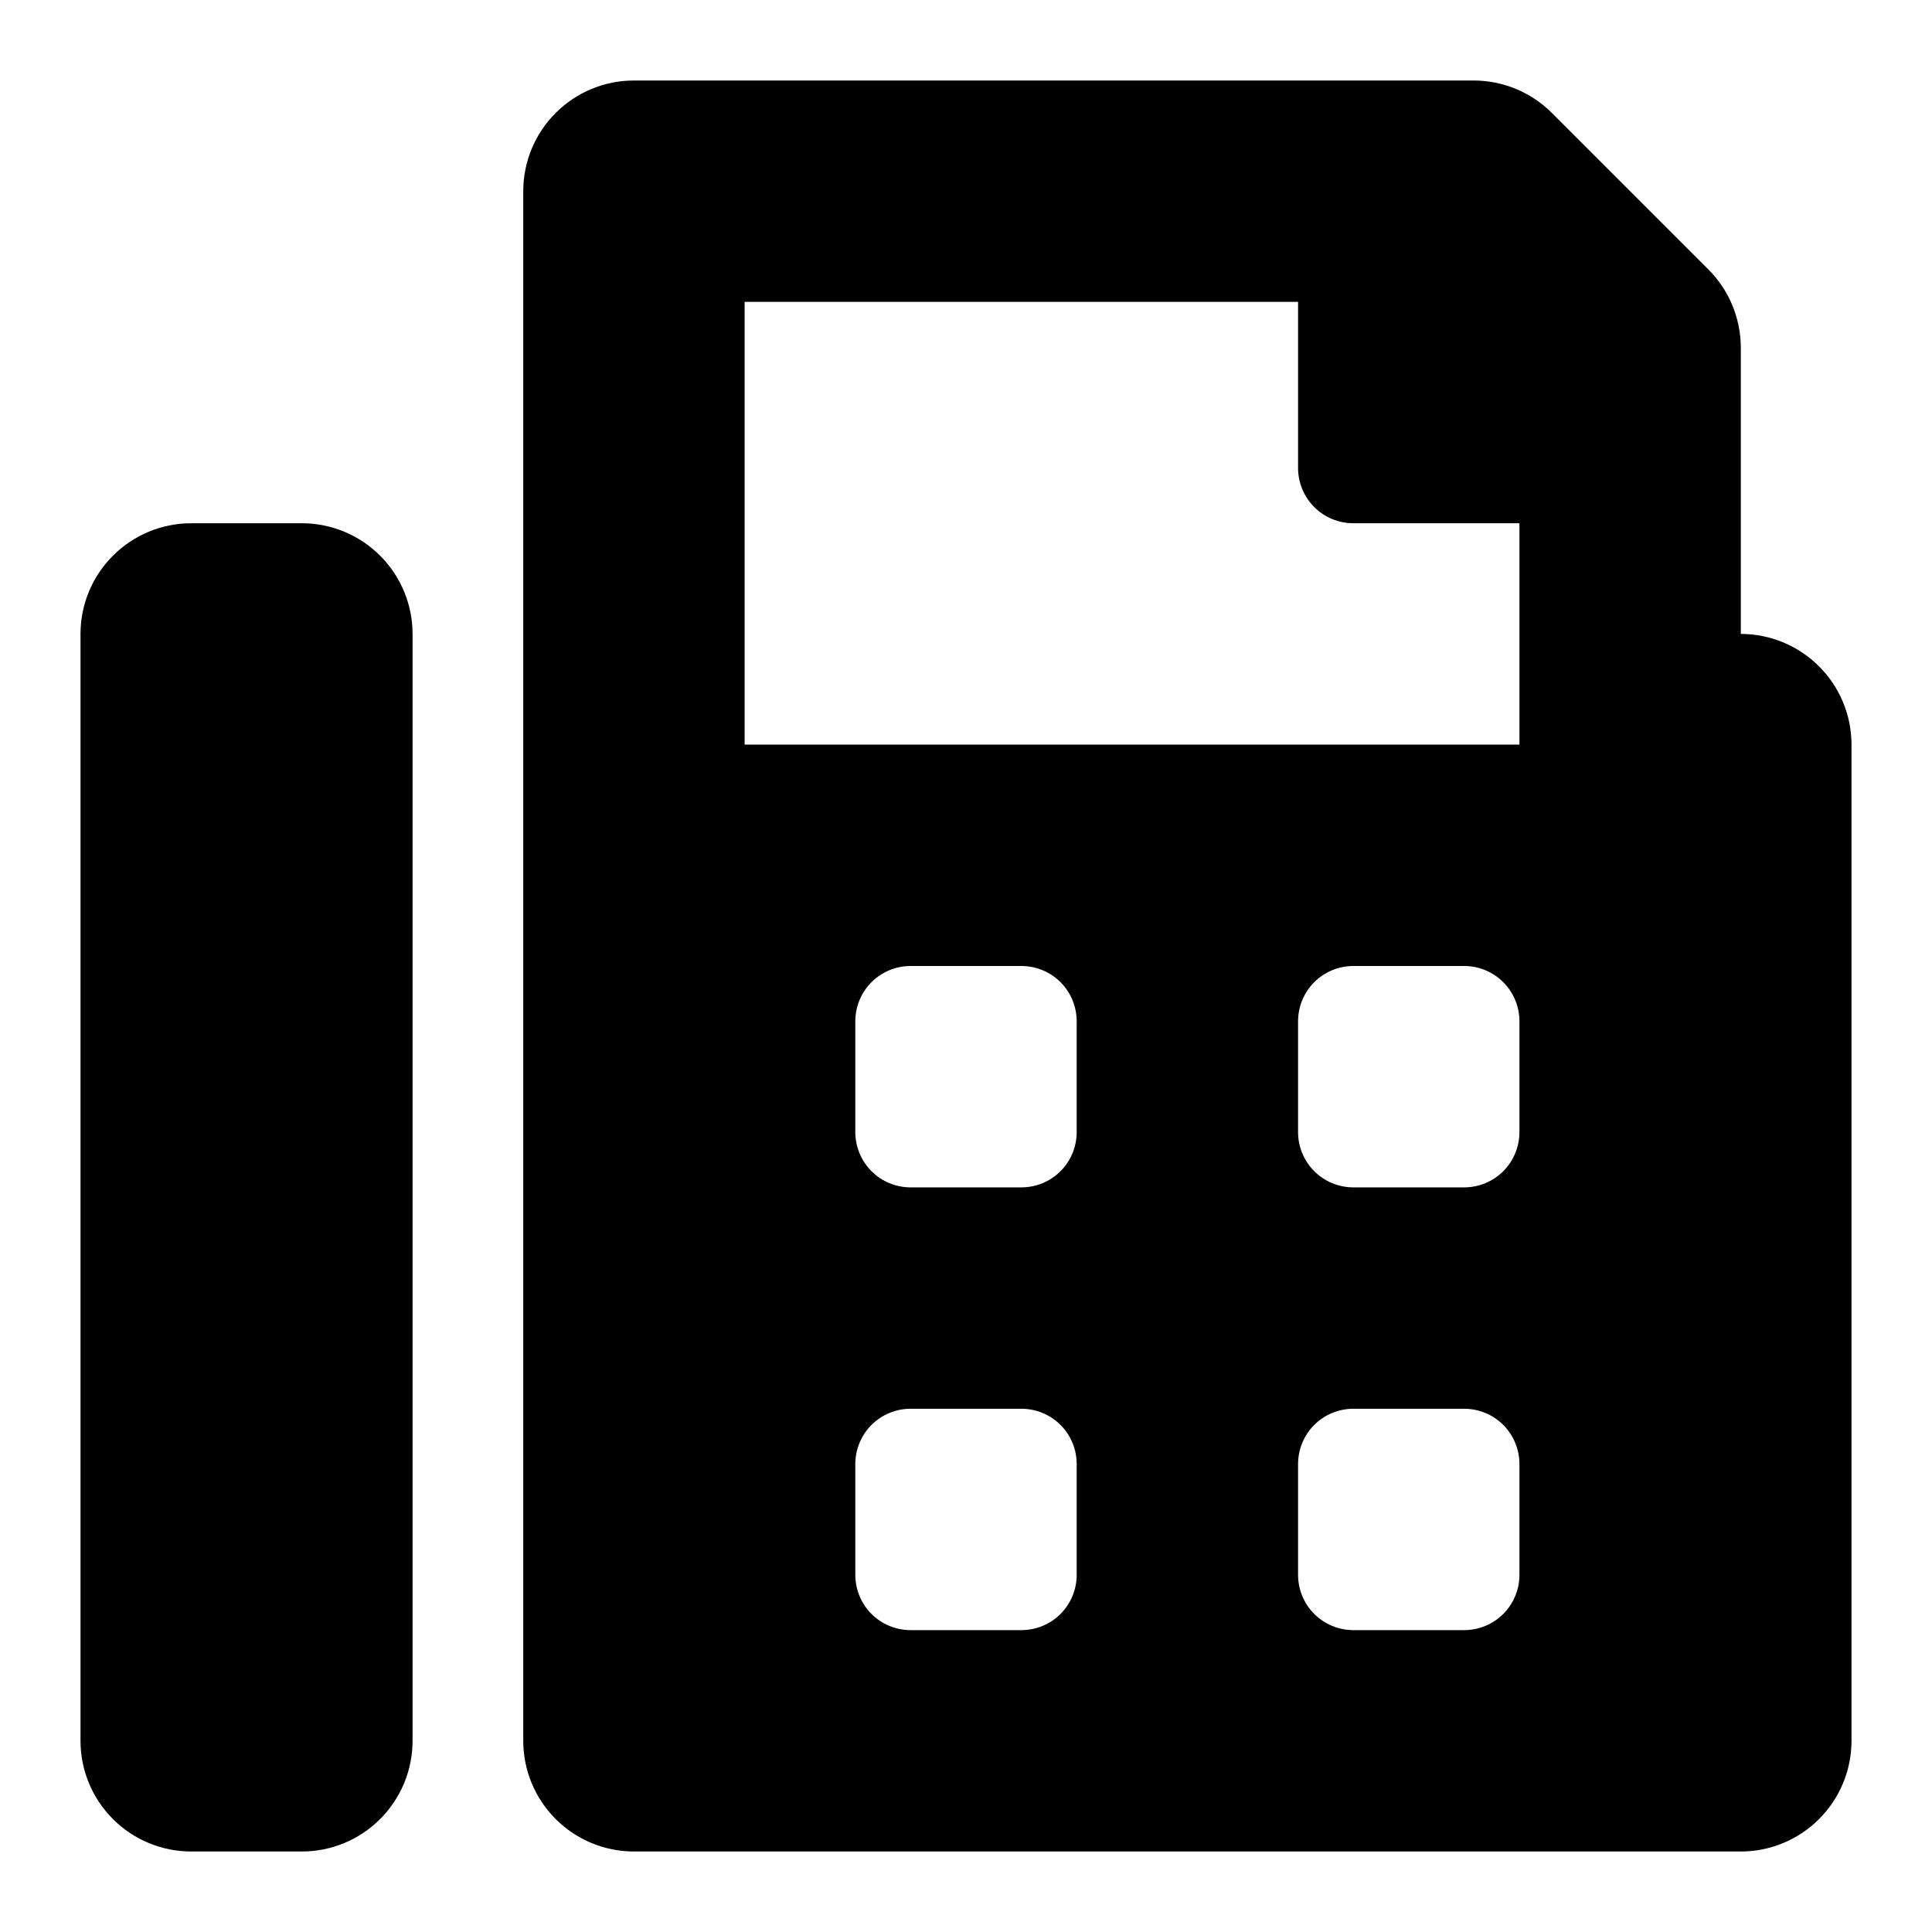 <svg width="24" height="24" viewBox="0 0 24 24" fill="none" xmlns="http://www.w3.org/2000/svg">
    <path
        d="M21.625 7.875V4.319C21.625 4.139 21.589 3.96 21.52 3.793C21.451 3.626 21.35 3.475 21.222 3.347L19.278 1.403C19.02 1.145 18.67 1 18.306 1H7.875C7.51 1 7.161 1.145 6.903 1.403C6.645 1.661 6.5 2.01 6.5 2.375V21.625C6.5 21.99 6.645 22.339 6.903 22.597C7.161 22.855 7.51 23 7.875 23H21.625C21.99 23 22.339 22.855 22.597 22.597C22.855 22.339 23 21.99 23 21.625V9.25C23 8.885 22.855 8.536 22.597 8.278C22.339 8.02 21.99 7.875 21.625 7.875ZM13.375 19.562C13.375 19.745 13.303 19.92 13.174 20.049C13.045 20.178 12.87 20.25 12.688 20.25H11.312C11.13 20.25 10.955 20.178 10.826 20.049C10.697 19.92 10.625 19.745 10.625 19.562V18.188C10.625 18.005 10.697 17.83 10.826 17.701C10.955 17.572 11.13 17.5 11.312 17.5H12.688C12.87 17.5 13.045 17.572 13.174 17.701C13.303 17.83 13.375 18.005 13.375 18.188V19.562ZM13.375 14.062C13.375 14.245 13.303 14.42 13.174 14.549C13.045 14.678 12.87 14.75 12.688 14.75H11.312C11.13 14.75 10.955 14.678 10.826 14.549C10.697 14.42 10.625 14.245 10.625 14.062V12.688C10.625 12.505 10.697 12.33 10.826 12.201C10.955 12.072 11.13 12 11.312 12H12.688C12.87 12 13.045 12.072 13.174 12.201C13.303 12.33 13.375 12.505 13.375 12.688V14.062ZM18.875 19.562C18.875 19.745 18.803 19.92 18.674 20.049C18.545 20.178 18.37 20.25 18.188 20.25H16.812C16.63 20.25 16.455 20.178 16.326 20.049C16.197 19.92 16.125 19.745 16.125 19.562V18.188C16.125 18.005 16.197 17.83 16.326 17.701C16.455 17.572 16.63 17.5 16.812 17.5H18.188C18.37 17.5 18.545 17.572 18.674 17.701C18.803 17.83 18.875 18.005 18.875 18.188V19.562ZM18.875 14.062C18.875 14.245 18.803 14.42 18.674 14.549C18.545 14.678 18.37 14.75 18.188 14.75H16.812C16.63 14.75 16.455 14.678 16.326 14.549C16.197 14.42 16.125 14.245 16.125 14.062V12.688C16.125 12.505 16.197 12.33 16.326 12.201C16.455 12.072 16.63 12 16.812 12H18.188C18.37 12 18.545 12.072 18.674 12.201C18.803 12.33 18.875 12.505 18.875 12.688V14.062ZM18.875 9.25H9.25V3.75H16.125V5.812C16.125 5.995 16.197 6.17 16.326 6.299C16.455 6.428 16.63 6.5 16.812 6.5H18.875V9.25ZM3.75 6.5H2.375C2.01 6.5 1.661 6.645 1.403 6.903C1.145 7.161 1 7.51 1 7.875L1 21.625C1 21.99 1.145 22.339 1.403 22.597C1.661 22.855 2.01 23 2.375 23H3.75C4.115 23 4.464 22.855 4.722 22.597C4.98 22.339 5.125 21.99 5.125 21.625V7.875C5.125 7.51 4.98 7.161 4.722 6.903C4.464 6.645 4.115 6.5 3.75 6.5Z"
        fill="currentColor" />
</svg>